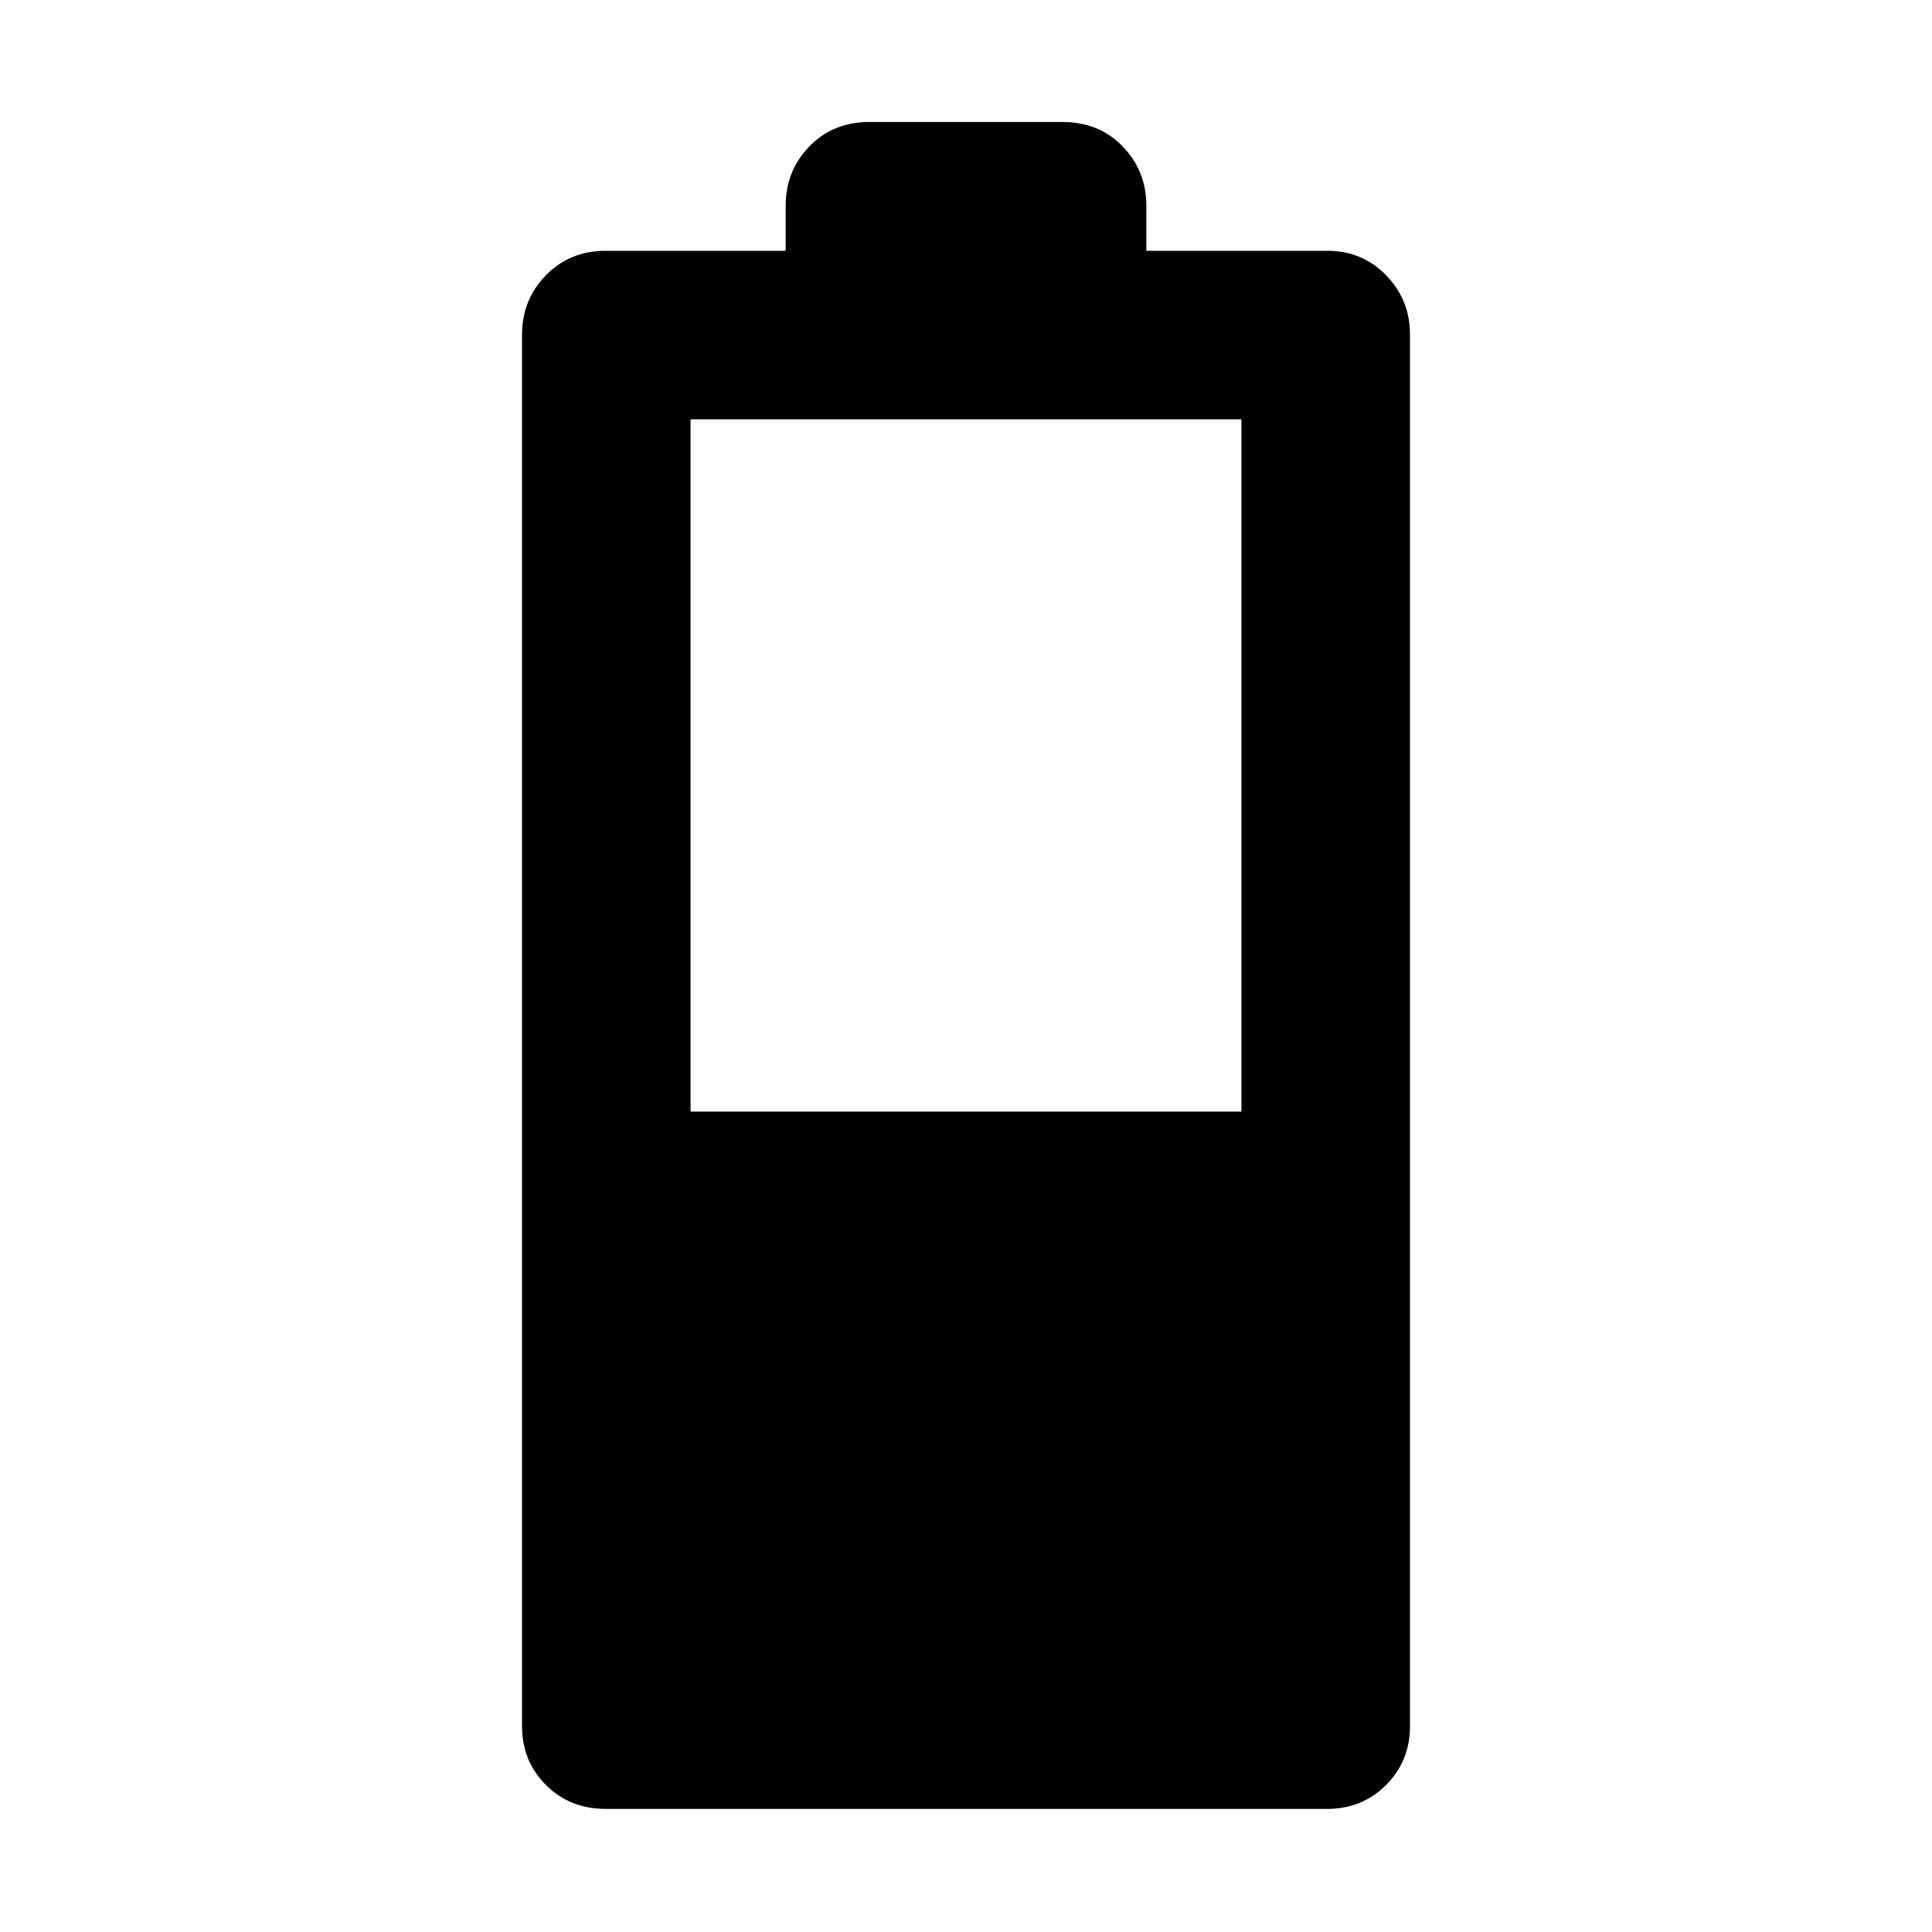 <svg xmlns="http://www.w3.org/2000/svg" height="48" viewBox="0 -960 960 960" width="48"><path d="M301.04-61.17q-17.9 0-29.77-11.88-11.88-11.88-11.88-29.21v-691.48q0-17.33 11.88-29.49 11.87-12.16 29.77-12.16h89.35v-22.35q0-17.33 11.76-29.49 11.77-12.16 29.89-12.16h95.92q18.12 0 29.89 12.16 11.76 12.16 11.76 29.49v22.35h89.91q17.34 0 29.21 12.16 11.88 12.16 11.88 29.49v691.48q0 17.33-11.88 29.21-11.87 11.88-29.21 11.88H301.04Zm42.09-346.48h273.74v-344H343.13v344Z"/></svg>